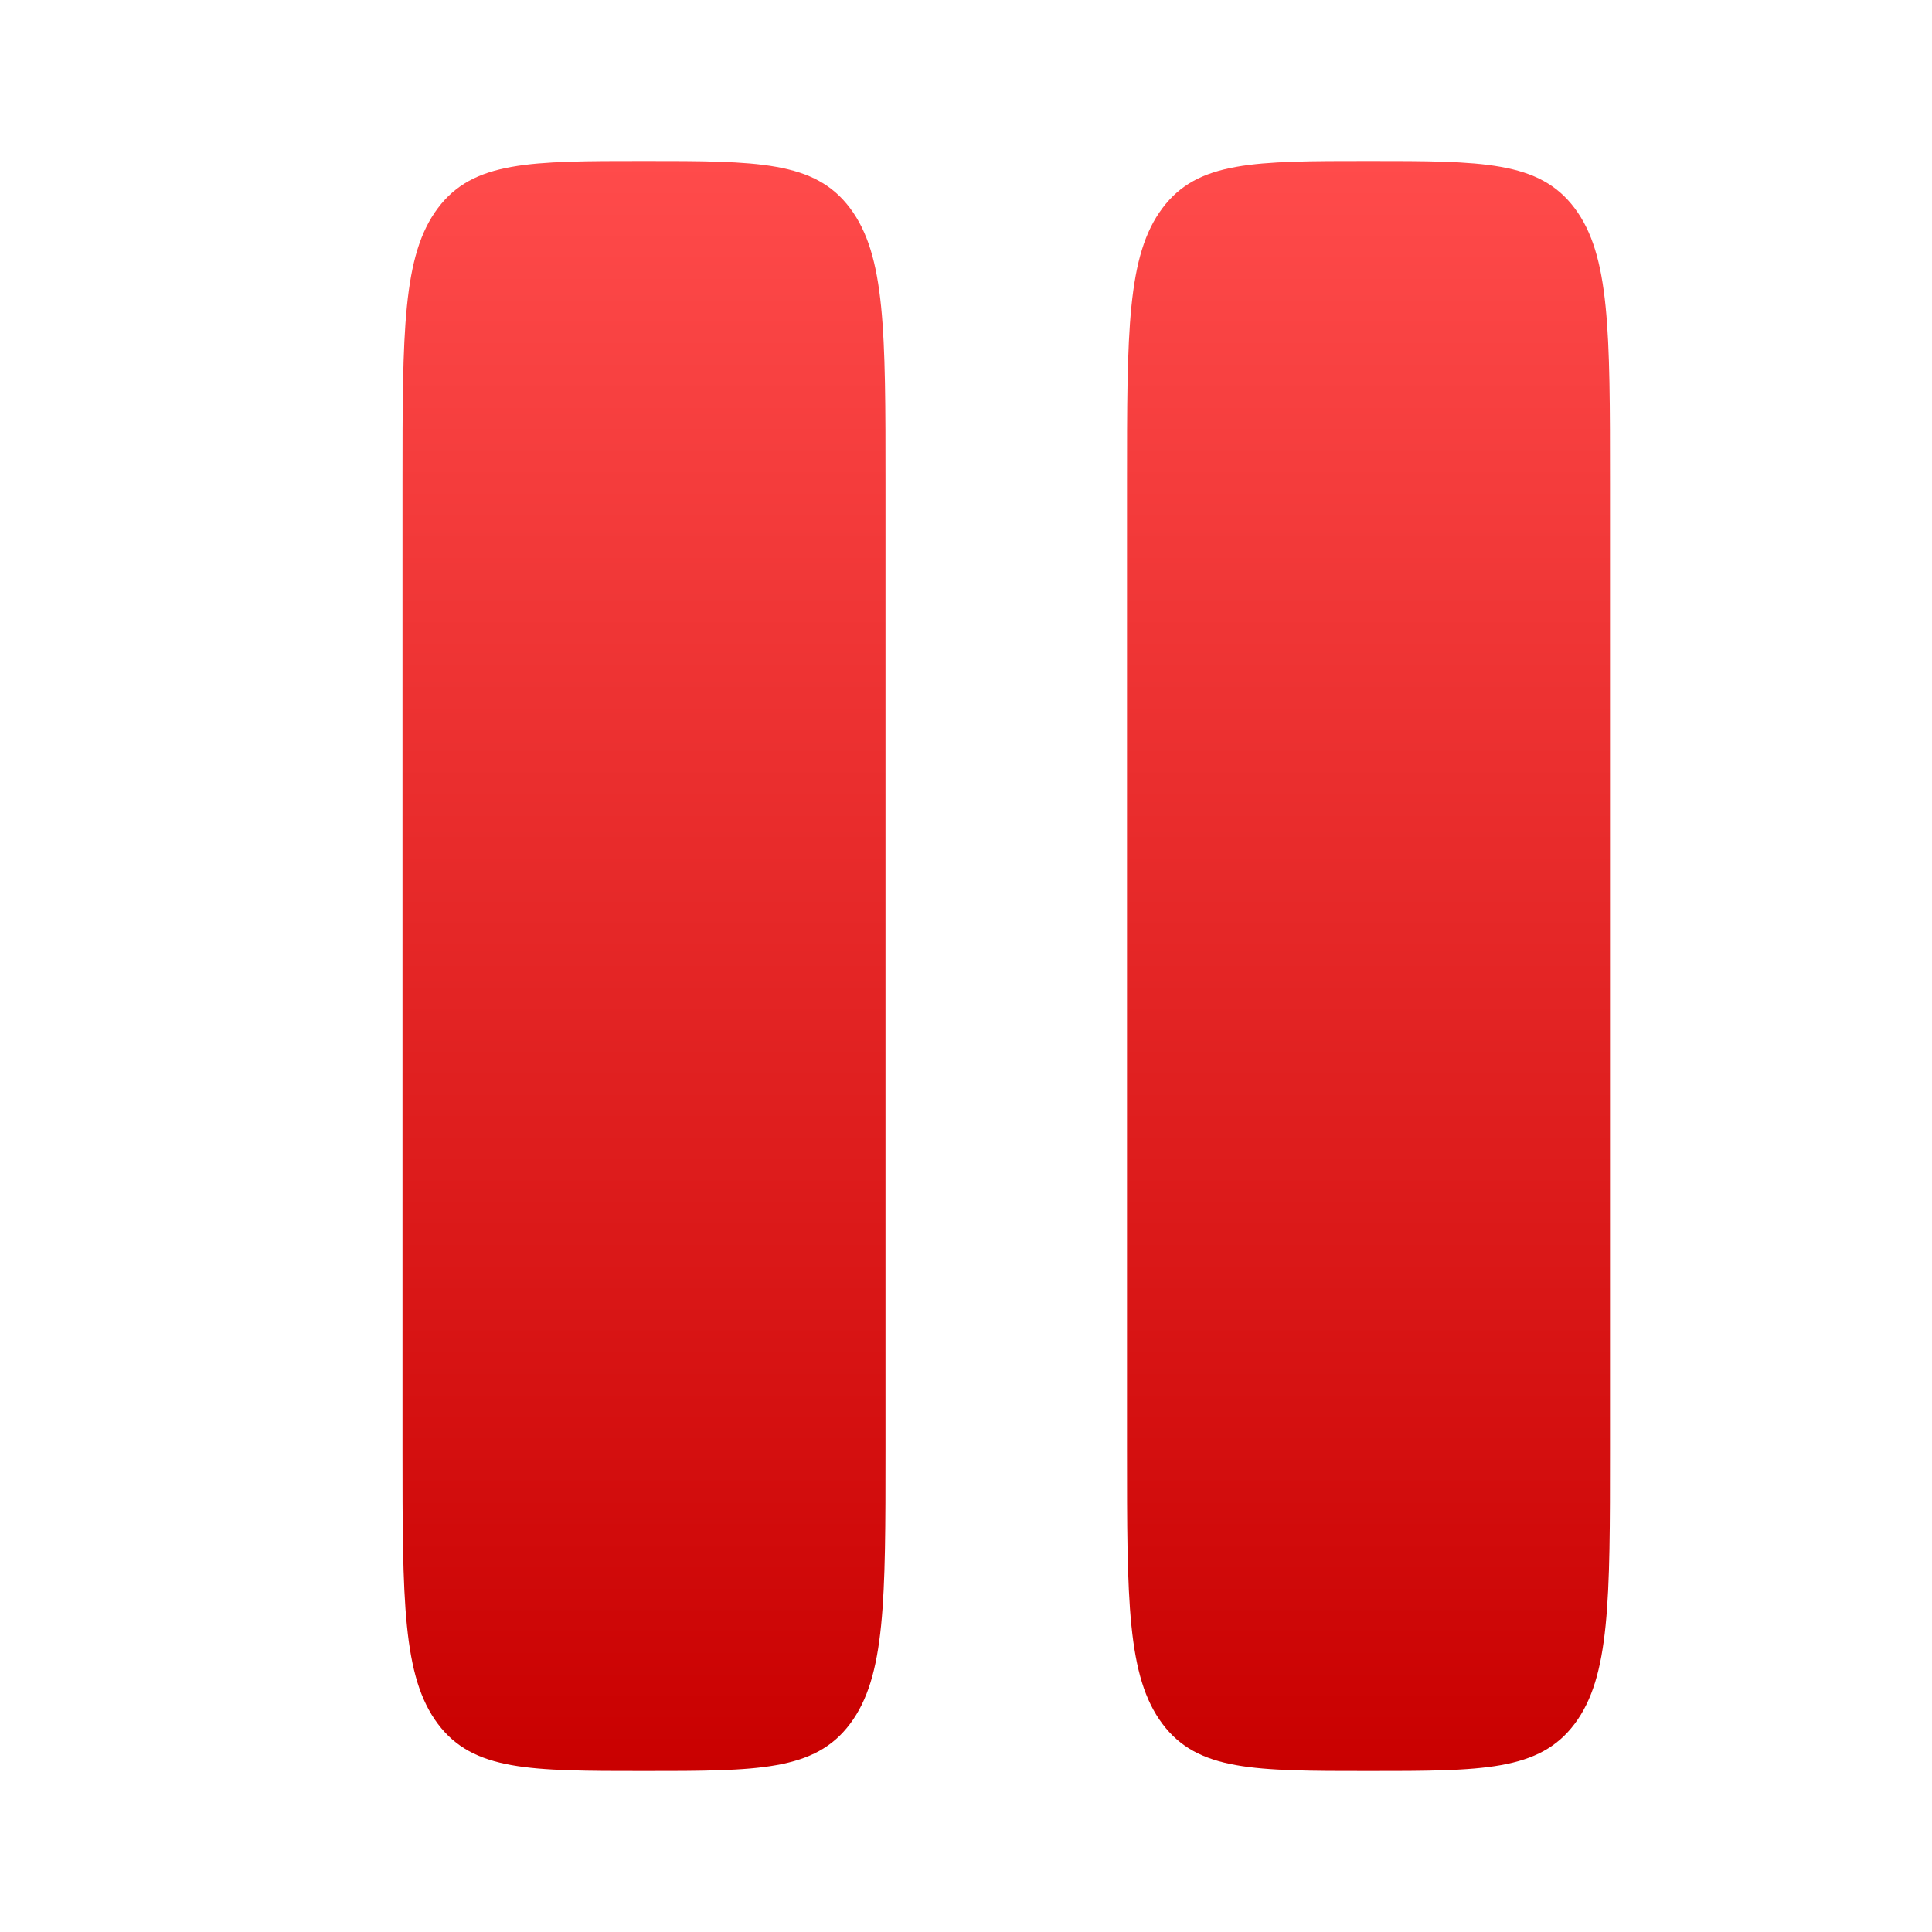 <svg width="24" height="24" viewBox="0 0 24 24" fill="none" xmlns="http://www.w3.org/2000/svg">
<path d="M5 6C5 4.114 5 3.172 5.439 2.586C5.879 2 6.585 2 8 2C9.415 2 10.121 2 10.56 2.586C11 3.172 11 4.114 11 6V18C11 19.886 11 20.828 10.56 21.414C10.121 22 9.415 22 8 22C6.585 22 5.879 22 5.439 21.414C5 20.828 5 19.886 5 18V6ZM14 6C14 4.114 14 3.172 14.44 2.586C14.879 2 15.585 2 17 2C18.415 2 19.121 2 19.561 2.586C20 3.172 20 4.114 20 6V18C20 19.886 20 20.828 19.561 21.414C19.121 22 18.415 22 17 22C15.585 22 14.879 22 14.44 21.414C14 20.828 14 19.886 14 18V6Z" fill="url(#paint0_linear_49_66)"/>
<defs>
<linearGradient id="paint0_linear_49_66" x1="12.5" y1="2" x2="12.5" y2="22" gradientUnits="userSpaceOnUse">
<stop stop-color="#FF4B4B"/>
<stop offset="1" stop-color="#C90000"/>
</linearGradient>
</defs>
</svg>
